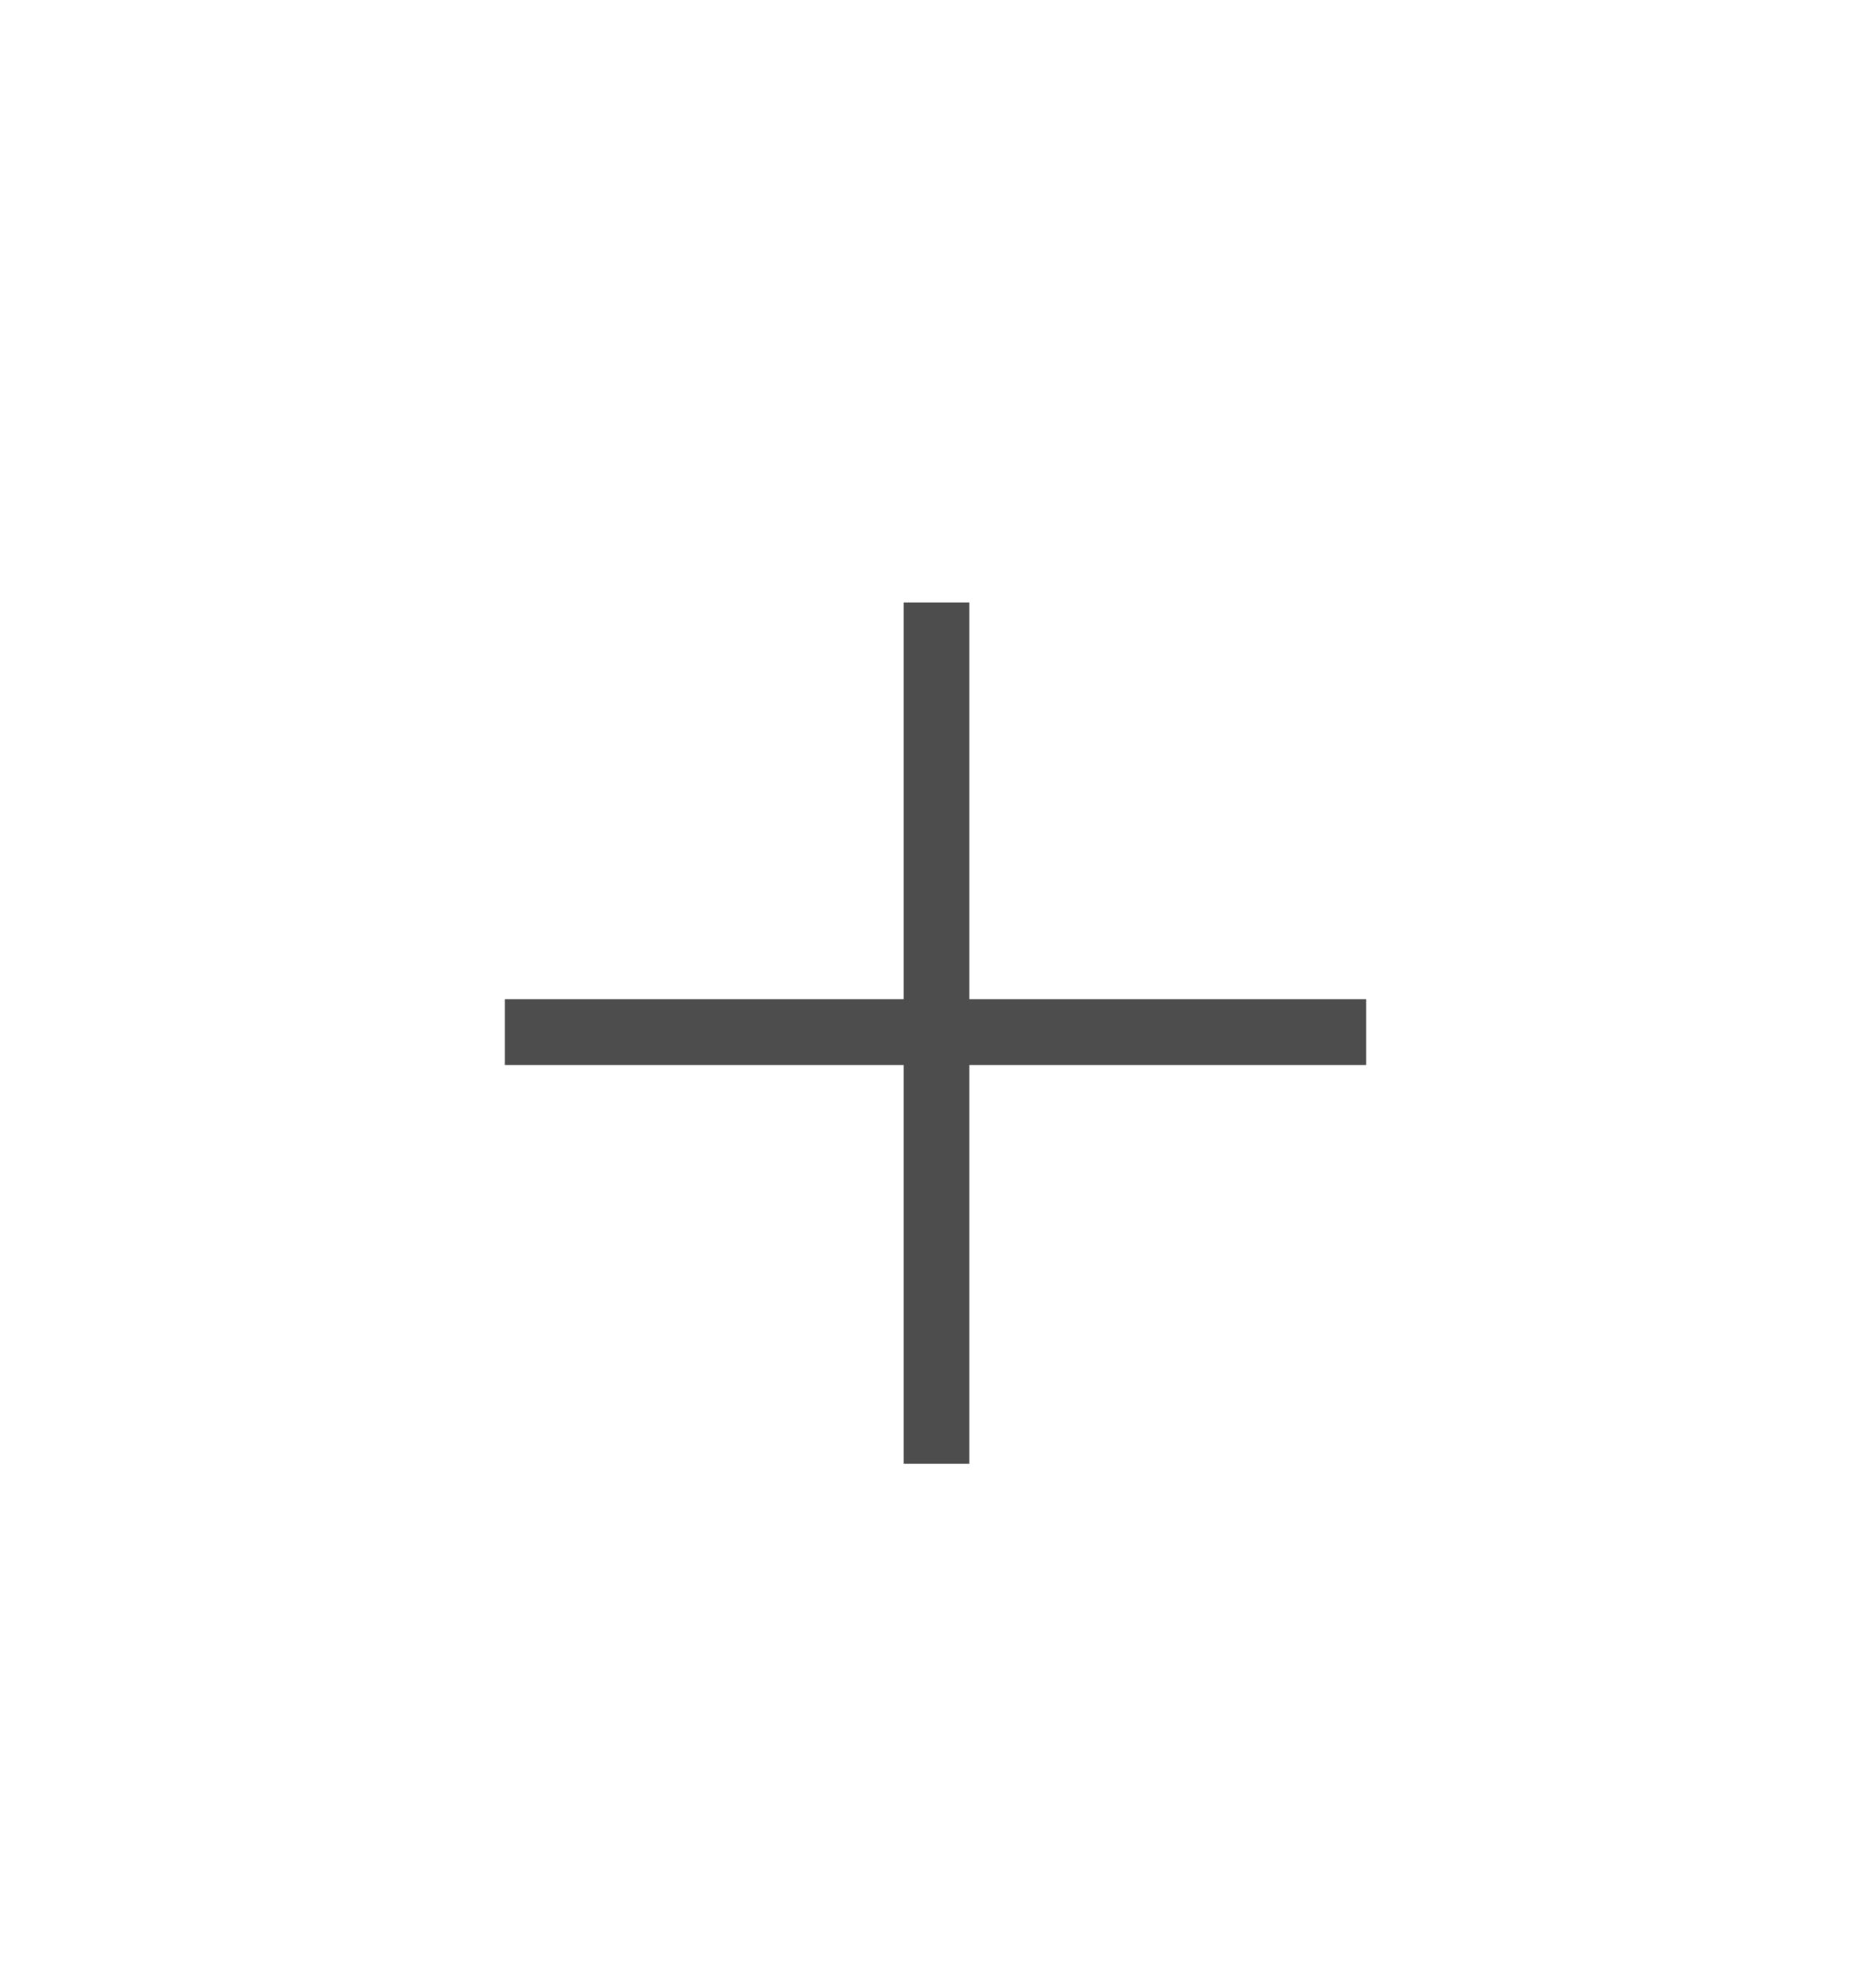 <svg width="16" height="17" viewBox="0 0 16 17" fill="none" xmlns="http://www.w3.org/2000/svg">
<path d="M7.728 12.516H8.29V9.106H11.683V8.543H8.29V5.151H7.728V8.543H4.317V9.106H7.728V12.516Z" fill="#4D4D4D"/>
</svg>
